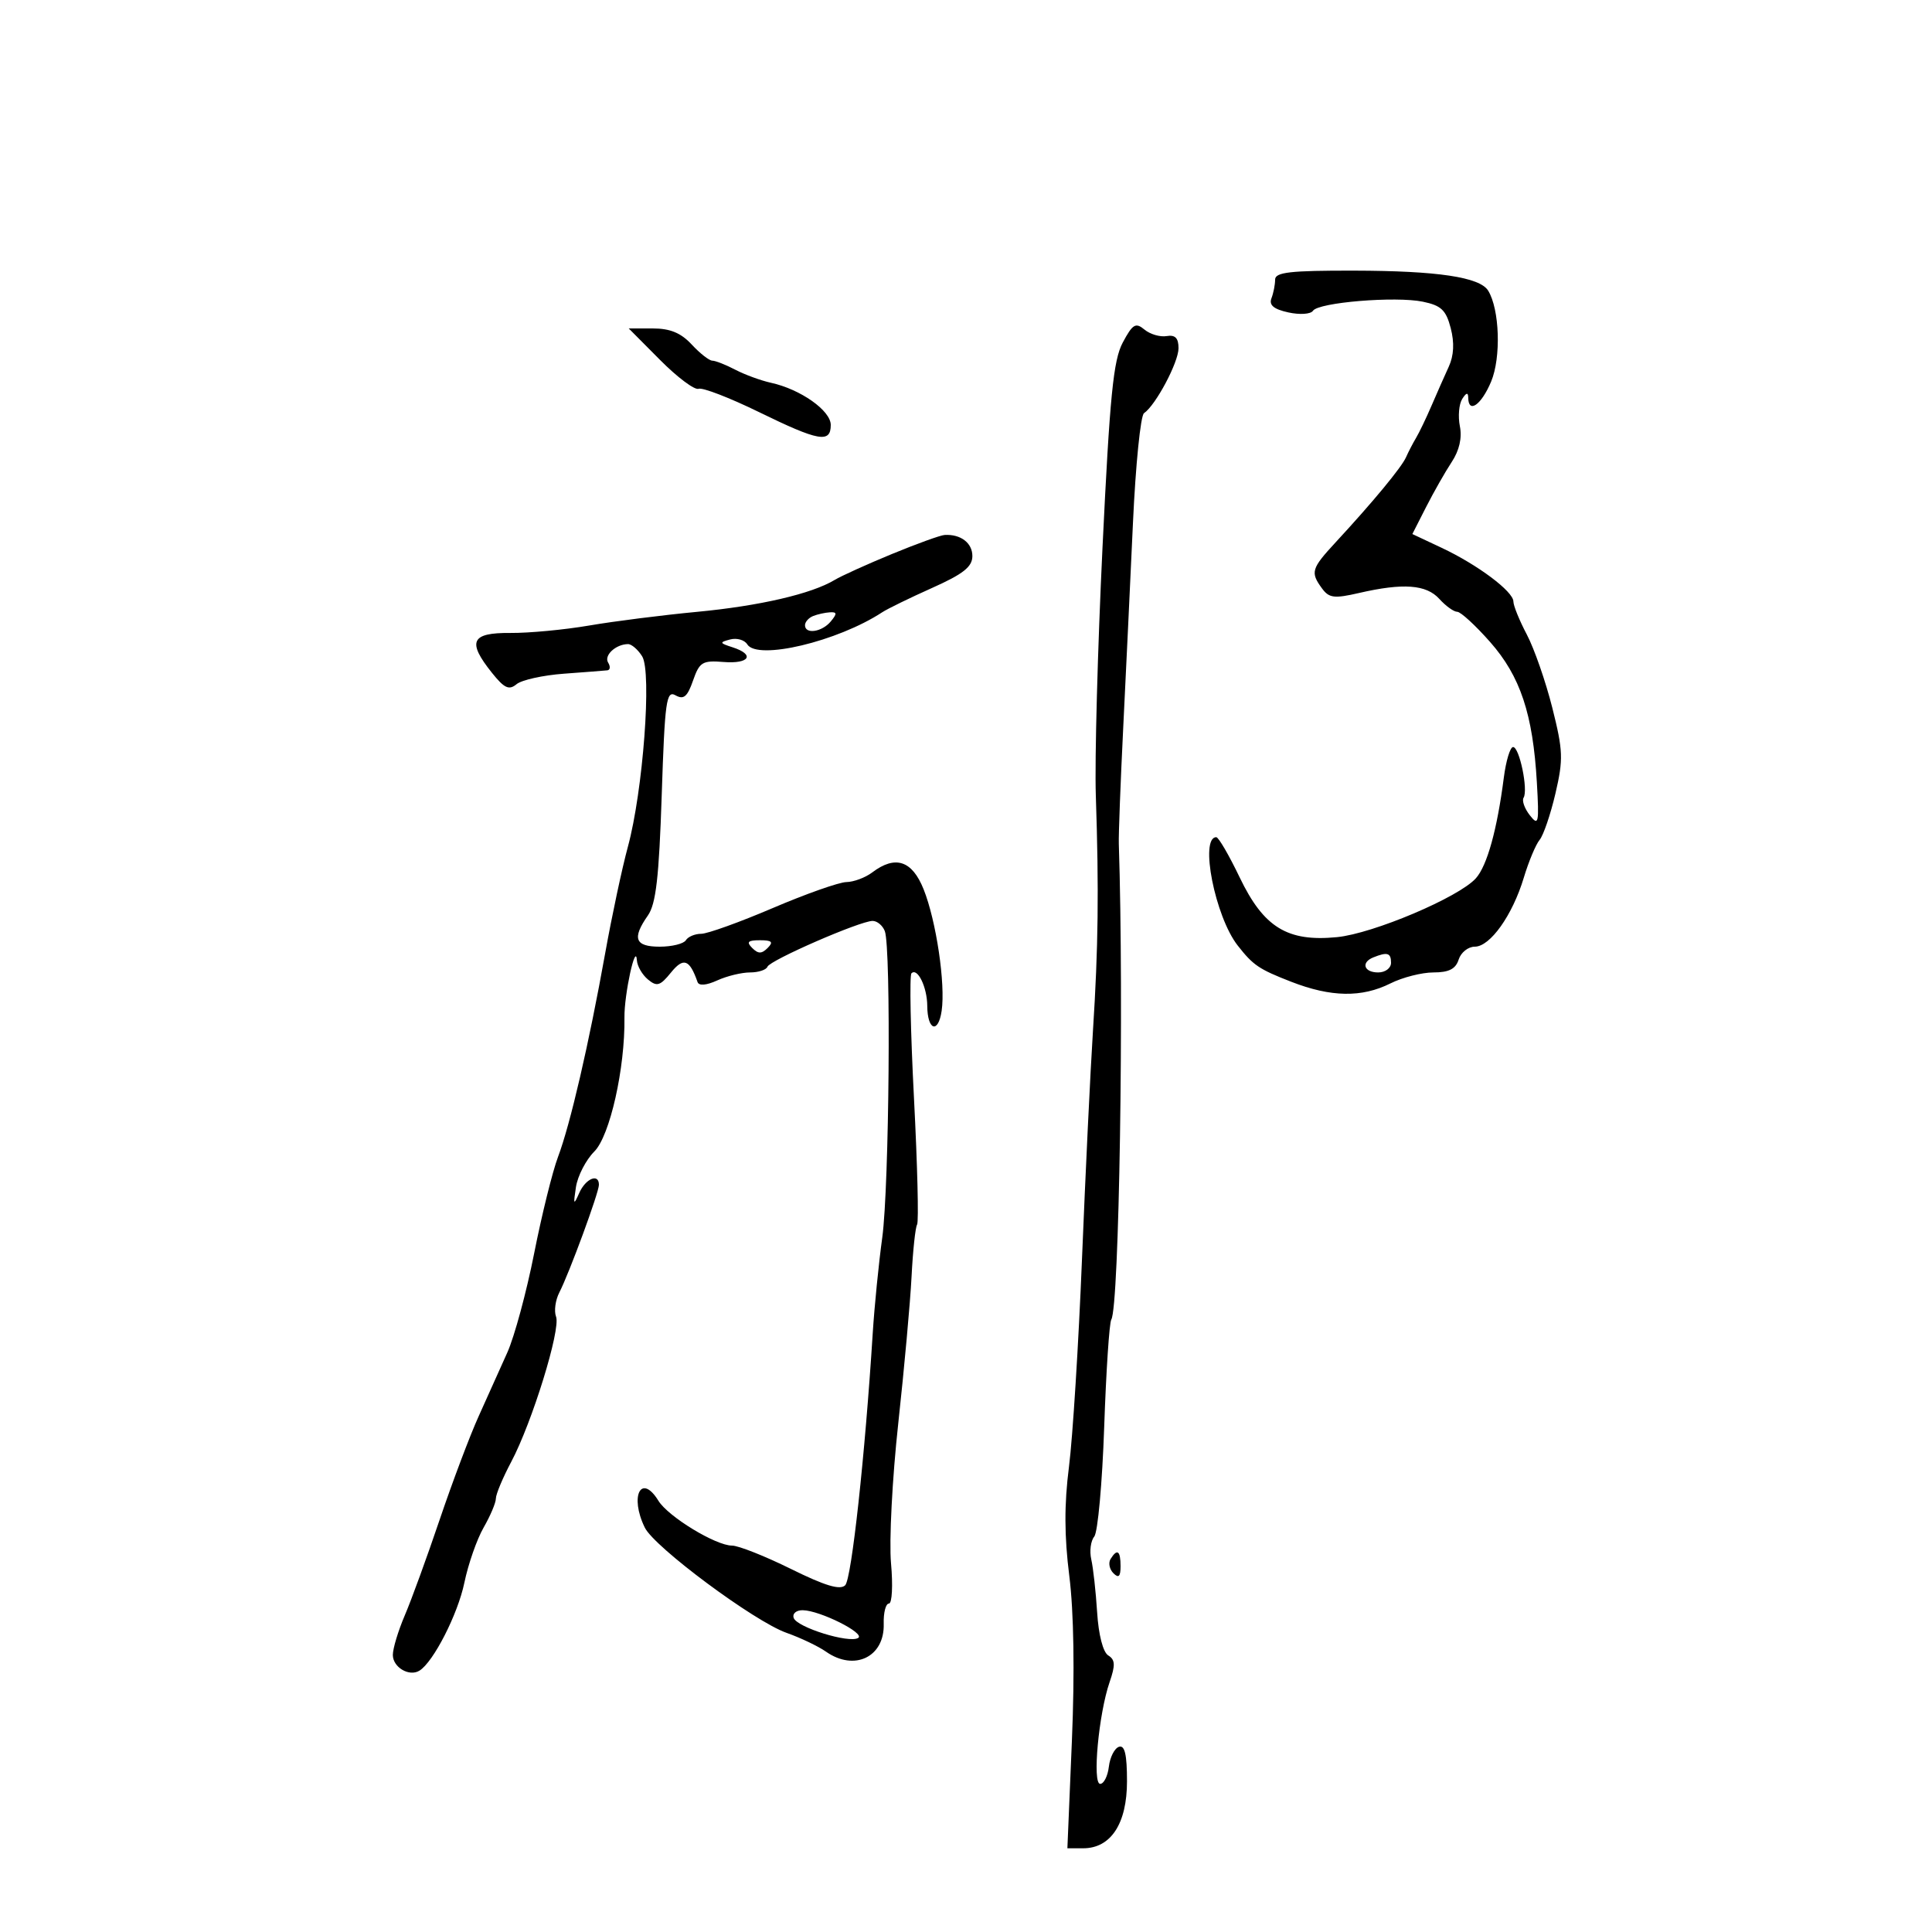 <svg xmlns="http://www.w3.org/2000/svg" width="300" height="300" viewBox="0 0 300 300" version="1.1">
	<path d="M 198 43.418 C 198 44.198, 197.743 45.506, 197.429 46.323 C 197.024 47.380, 197.784 48.013, 200.054 48.512 C 201.828 48.902, 203.528 48.789, 203.875 48.259 C 204.726 46.958, 216.692 45.969, 220.944 46.848 C 223.788 47.435, 224.542 48.151, 225.268 50.956 C 225.856 53.222, 225.756 55.210, 224.969 56.927 C 224.320 58.342, 223.112 61.075, 222.285 63 C 221.457 64.925, 220.377 67.175, 219.884 68 C 219.391 68.825, 218.690 70.175, 218.327 71 C 217.634 72.574, 213.178 77.960, 207.414 84.191 C 203.614 88.300, 203.447 88.861, 205.277 91.364 C 206.376 92.868, 207.175 92.967, 211.027 92.080 C 217.890 90.498, 221.475 90.763, 223.500 93 C 224.495 94.100, 225.746 95, 226.279 95 C 226.812 95, 229.105 97.105, 231.374 99.677 C 236.078 105.009, 238.031 110.874, 238.644 121.500 C 239.010 127.848, 238.908 128.323, 237.556 126.603 C 236.735 125.559, 236.296 124.329, 236.581 123.870 C 237.320 122.673, 235.938 116, 234.950 116 C 234.495 116, 233.848 118.138, 233.512 120.750 C 232.472 128.834, 230.922 134.419, 229.175 136.377 C 226.544 139.325, 213.241 144.964, 207.608 145.519 C 199.913 146.276, 196.227 144.015, 192.500 136.251 C 190.850 132.813, 189.215 130.001, 188.867 130.001 C 186.237 129.998, 188.677 142.340, 192.192 146.824 C 194.604 149.900, 195.477 150.491, 200.500 152.448 C 206.670 154.851, 211.459 154.931, 215.904 152.705 C 217.776 151.767, 220.783 151, 222.586 151 C 224.987 151, 226.035 150.464, 226.500 149 C 226.849 147.900, 227.974 147, 228.999 147 C 231.391 147, 234.858 142.123, 236.614 136.287 C 237.371 133.774, 238.476 131.132, 239.070 130.416 C 239.665 129.699, 240.771 126.457, 241.528 123.211 C 242.766 117.902, 242.717 116.565, 241.041 109.904 C 240.016 105.832, 238.237 100.717, 237.088 98.539 C 235.940 96.360, 235 94.051, 235 93.407 C 235 91.846, 229.453 87.693, 223.846 85.058 L 219.310 82.925 221.454 78.713 C 222.634 76.396, 224.420 73.257, 225.422 71.738 C 226.602 69.952, 227.049 67.993, 226.688 66.191 C 226.382 64.659, 226.545 62.752, 227.050 61.953 C 227.681 60.956, 227.974 60.893, 227.985 61.750 C 228.016 64.294, 230.021 62.885, 231.543 59.250 C 233.108 55.512, 232.863 48.014, 231.080 45.130 C 229.783 43.030, 223.203 42.049, 210.250 42.024 C 200.331 42.005, 198 42.270, 198 43.418 M 174.347 53.179 C 172.877 55.927, 172.333 61.415, 171.197 85 C 170.442 100.675, 169.975 118, 170.158 123.500 C 170.649 138.226, 170.541 147.142, 169.717 160 C 169.311 166.325, 168.544 182.300, 168.011 195.500 C 167.479 208.700, 166.570 223.207, 165.992 227.738 C 165.243 233.604, 165.258 238.498, 166.044 244.738 C 166.741 250.275, 166.889 259.666, 166.446 270.250 L 165.744 287 168.198 287 C 172.493 287, 175 283.168, 175 276.602 C 175 272.435, 174.653 270.947, 173.750 271.244 C 173.063 271.470, 172.358 272.857, 172.184 274.327 C 172.010 275.797, 171.403 277, 170.835 277 C 169.591 277, 170.600 266.117, 172.300 261.195 C 173.212 258.555, 173.169 257.722, 172.087 257.053 C 171.277 256.553, 170.583 253.858, 170.363 250.358 C 170.159 247.136, 169.750 243.444, 169.454 242.154 C 169.157 240.864, 169.364 239.266, 169.914 238.603 C 170.464 237.941, 171.159 230.290, 171.458 221.602 C 171.757 212.914, 172.254 205.397, 172.563 204.898 C 173.795 202.904, 174.538 155.772, 173.728 131 C 173.683 129.625, 173.991 121.525, 174.413 113 C 174.835 104.475, 175.516 90.147, 175.927 81.160 C 176.338 72.172, 177.109 64.522, 177.640 64.160 C 179.467 62.911, 183 56.261, 183 54.069 C 183 52.489, 182.483 51.962, 181.154 52.187 C 180.138 52.359, 178.591 51.906, 177.716 51.179 C 176.340 50.038, 175.883 50.309, 174.347 53.179 M 102.499 55.898 C 105.176 58.592, 107.866 60.605, 108.475 60.371 C 109.084 60.137, 113.291 61.758, 117.823 63.973 C 127.136 68.524, 129 68.860, 129 65.985 C 129 63.757, 124.307 60.446, 119.723 59.439 C 118.151 59.094, 115.658 58.182, 114.183 57.412 C 112.707 56.642, 111.102 56.010, 110.615 56.006 C 110.128 56.003, 108.687 54.875, 107.412 53.500 C 105.738 51.694, 104.060 51, 101.363 51 L 97.630 51 102.499 55.898 M 138.500 86.025 C 134.650 87.612, 130.650 89.423, 129.611 90.050 C 126.027 92.214, 117.937 94.090, 108.234 95.007 C 102.880 95.514, 95.350 96.468, 91.500 97.129 C 87.650 97.789, 82.138 98.309, 79.250 98.285 C 73.142 98.233, 72.502 99.615, 76.387 104.471 C 78.314 106.879, 79.037 107.214, 80.207 106.243 C 81.001 105.584, 84.317 104.850, 87.575 104.611 C 90.834 104.372, 93.864 104.137, 94.309 104.088 C 94.754 104.040, 94.809 103.500, 94.431 102.888 C 93.744 101.778, 95.602 100.044, 97.509 100.015 C 98.065 100.007, 99.056 100.861, 99.714 101.913 C 101.237 104.353, 99.850 122.840, 97.494 131.500 C 96.596 134.800, 95.013 142.225, 93.976 148 C 91.442 162.117, 88.549 174.609, 86.649 179.641 C 85.789 181.918, 84.119 188.668, 82.939 194.641 C 81.758 200.613, 79.889 207.525, 78.784 210 C 77.680 212.475, 75.668 216.949, 74.314 219.941 C 72.960 222.934, 70.246 230.134, 68.282 235.941 C 66.319 241.749, 63.877 248.450, 62.856 250.833 C 61.835 253.216, 61 255.980, 61 256.976 C 61 258.898, 63.541 260.402, 65.131 259.419 C 67.302 258.077, 71.093 250.653, 72.108 245.755 C 72.706 242.865, 74.052 239.012, 75.098 237.193 C 76.144 235.374, 77 233.345, 77 232.685 C 77 232.024, 78.073 229.463, 79.384 226.992 C 82.625 220.885, 87.095 206.411, 86.344 204.454 C 86.009 203.580, 86.240 201.883, 86.858 200.683 C 88.403 197.680, 93 185.177, 93 183.977 C 93 182.139, 90.937 182.997, 89.941 185.250 C 89.074 187.212, 89.009 187.095, 89.431 184.338 C 89.697 182.599, 90.981 180.110, 92.285 178.806 C 94.706 176.384, 97.069 165.881, 96.964 158 C 96.917 154.420, 98.712 146.181, 98.898 149.128 C 98.954 150.023, 99.727 151.358, 100.615 152.095 C 102.001 153.245, 102.506 153.093, 104.184 151.021 C 106.133 148.615, 107.075 148.949, 108.313 152.488 C 108.529 153.105, 109.681 153.011, 111.376 152.238 C 112.871 151.557, 115.160 151, 116.464 151 C 117.767 151, 118.983 150.602, 119.167 150.116 C 119.549 149.102, 133.553 143, 135.498 143 C 136.206 143, 137.059 143.712, 137.393 144.582 C 138.390 147.180, 138.080 184.275, 136.995 192.178 C 136.442 196.205, 135.778 202.875, 135.519 207 C 134.326 225.999, 132.232 245.168, 131.242 246.158 C 130.455 246.945, 128.110 246.240, 122.817 243.624 C 118.783 241.631, 114.666 240, 113.669 240 C 111.143 240, 103.759 235.504, 102.242 233.042 C 99.564 228.698, 97.728 232.305, 100.123 237.203 C 101.614 240.253, 117.148 251.788, 122.130 253.546 C 124.298 254.311, 127.055 255.626, 128.258 256.468 C 132.676 259.563, 137.370 257.302, 137.223 252.149 C 137.174 250.417, 137.537 249, 138.029 249 C 138.522 249, 138.669 246.188, 138.357 242.750 C 138.044 239.313, 138.551 229.525, 139.483 221 C 140.414 212.475, 141.343 202.225, 141.547 198.222 C 141.750 194.219, 142.137 190.587, 142.406 190.151 C 142.676 189.716, 142.458 180.890, 141.923 170.538 C 141.388 160.186, 141.211 151.456, 141.529 151.137 C 142.469 150.197, 143.968 153.283, 143.985 156.191 C 144.006 159.999, 145.688 160.580, 146.219 156.963 C 146.832 152.785, 145.377 142.984, 143.417 138.084 C 141.627 133.612, 139.024 132.758, 135.441 135.468 C 134.374 136.276, 132.568 136.951, 131.429 136.968 C 130.291 136.986, 125.147 138.800, 120 141 C 114.853 143.200, 109.849 145, 108.880 145 C 107.911 145, 106.840 145.450, 106.500 146 C 106.160 146.550, 104.334 147, 102.441 147 C 98.595 147, 98.109 145.717, 100.605 142.153 C 101.856 140.367, 102.330 136.245, 102.752 123.463 C 103.236 108.800, 103.463 107.161, 104.897 107.969 C 106.161 108.681, 106.735 108.198, 107.611 105.686 C 108.618 102.800, 109.065 102.528, 112.361 102.793 C 116.383 103.117, 117.280 101.644, 113.750 100.511 C 111.714 99.857, 111.679 99.741, 113.380 99.296 C 114.414 99.025, 115.608 99.365, 116.032 100.052 C 117.595 102.581, 130.055 99.618, 137 95.067 C 137.825 94.526, 141.308 92.827, 144.740 91.292 C 149.572 89.130, 150.982 88.017, 150.990 86.357 C 151 84.309, 149.172 82.919, 146.668 83.070 C 146.026 83.109, 142.350 84.439, 138.500 86.025 M 126.250 95.662 C 125.563 95.940, 125 96.579, 125 97.083 C 125 98.534, 127.631 98.150, 129 96.500 C 130.004 95.290, 129.980 95.015, 128.872 95.079 C 128.118 95.122, 126.938 95.385, 126.250 95.662 M 116.800 147.200 C 117.733 148.133, 118.267 148.133, 119.200 147.200 C 120.133 146.267, 119.867 146, 118 146 C 116.133 146, 115.867 146.267, 116.800 147.200 M 213.250 148.662 C 211.290 149.453, 211.787 151, 214 151 C 215.111 151, 216 150.333, 216 149.500 C 216 147.959, 215.426 147.784, 213.250 148.662 M 172.446 242.087 C 172.077 242.685, 172.275 243.675, 172.887 244.287 C 173.704 245.104, 174 244.815, 174 243.200 C 174 240.785, 173.481 240.413, 172.446 242.087 M 123.243 251.228 C 123.731 252.692, 131.844 255.214, 133.257 254.341 C 134.414 253.626, 127.349 250.084, 124.667 250.034 C 123.652 250.015, 123.016 250.549, 123.243 251.228" stroke="none" fill="black" fill-rule="evenodd"/>
</svg>